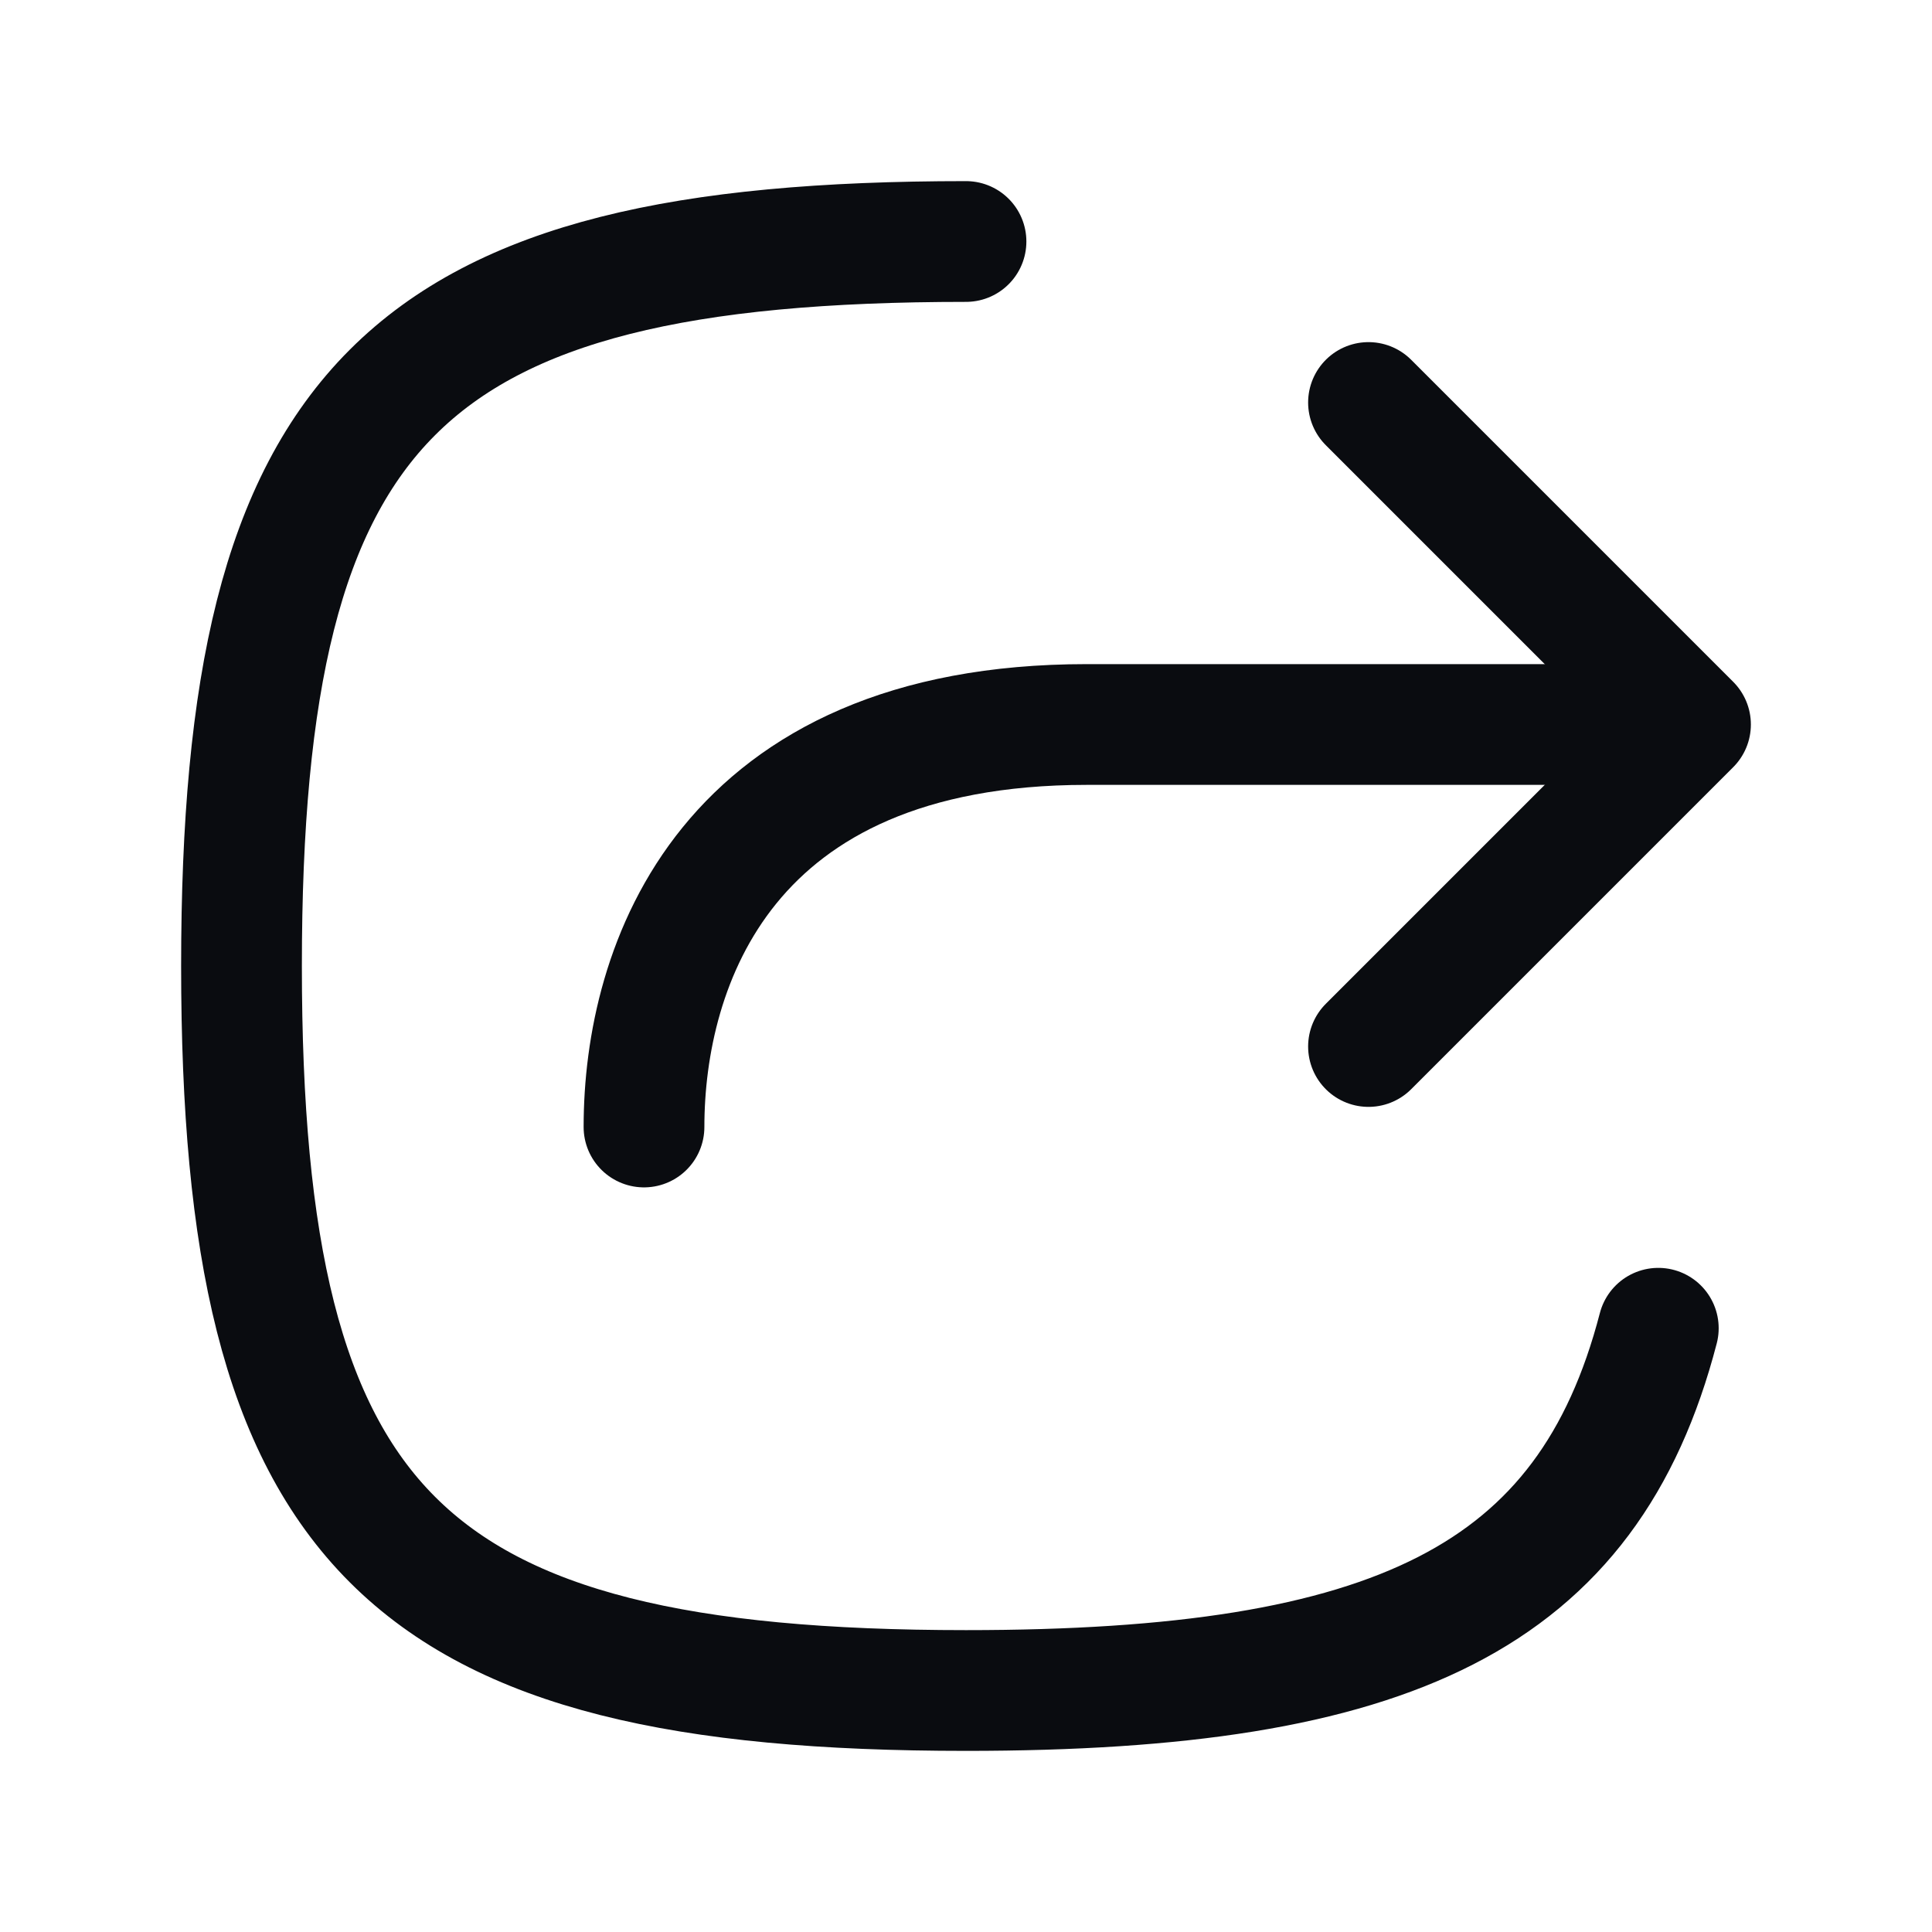 <svg width="24" height="24" viewBox="0 0 24 24" fill="none" xmlns="http://www.w3.org/2000/svg">
<path d="M12 3C5 3 3 5 3 12C3 19 5 21 12 21C17.294 21 19.728 19.856 20.6 16.5" stroke="#0A0C10" stroke-width="1.5" stroke-linecap="round" stroke-linejoin="round"/>
<path d="M8 14C8 12 9 9 13.5 9C19.373 9 19.995 9 19.995 9" stroke="#0A0C10" stroke-width="1.5" stroke-linecap="round" stroke-linejoin="round"/>
<path d="M17 5L21 9L17 13" stroke="#0A0C10" stroke-width="1.5" stroke-miterlimit="10" stroke-linecap="round" stroke-linejoin="round"/>
</svg>

